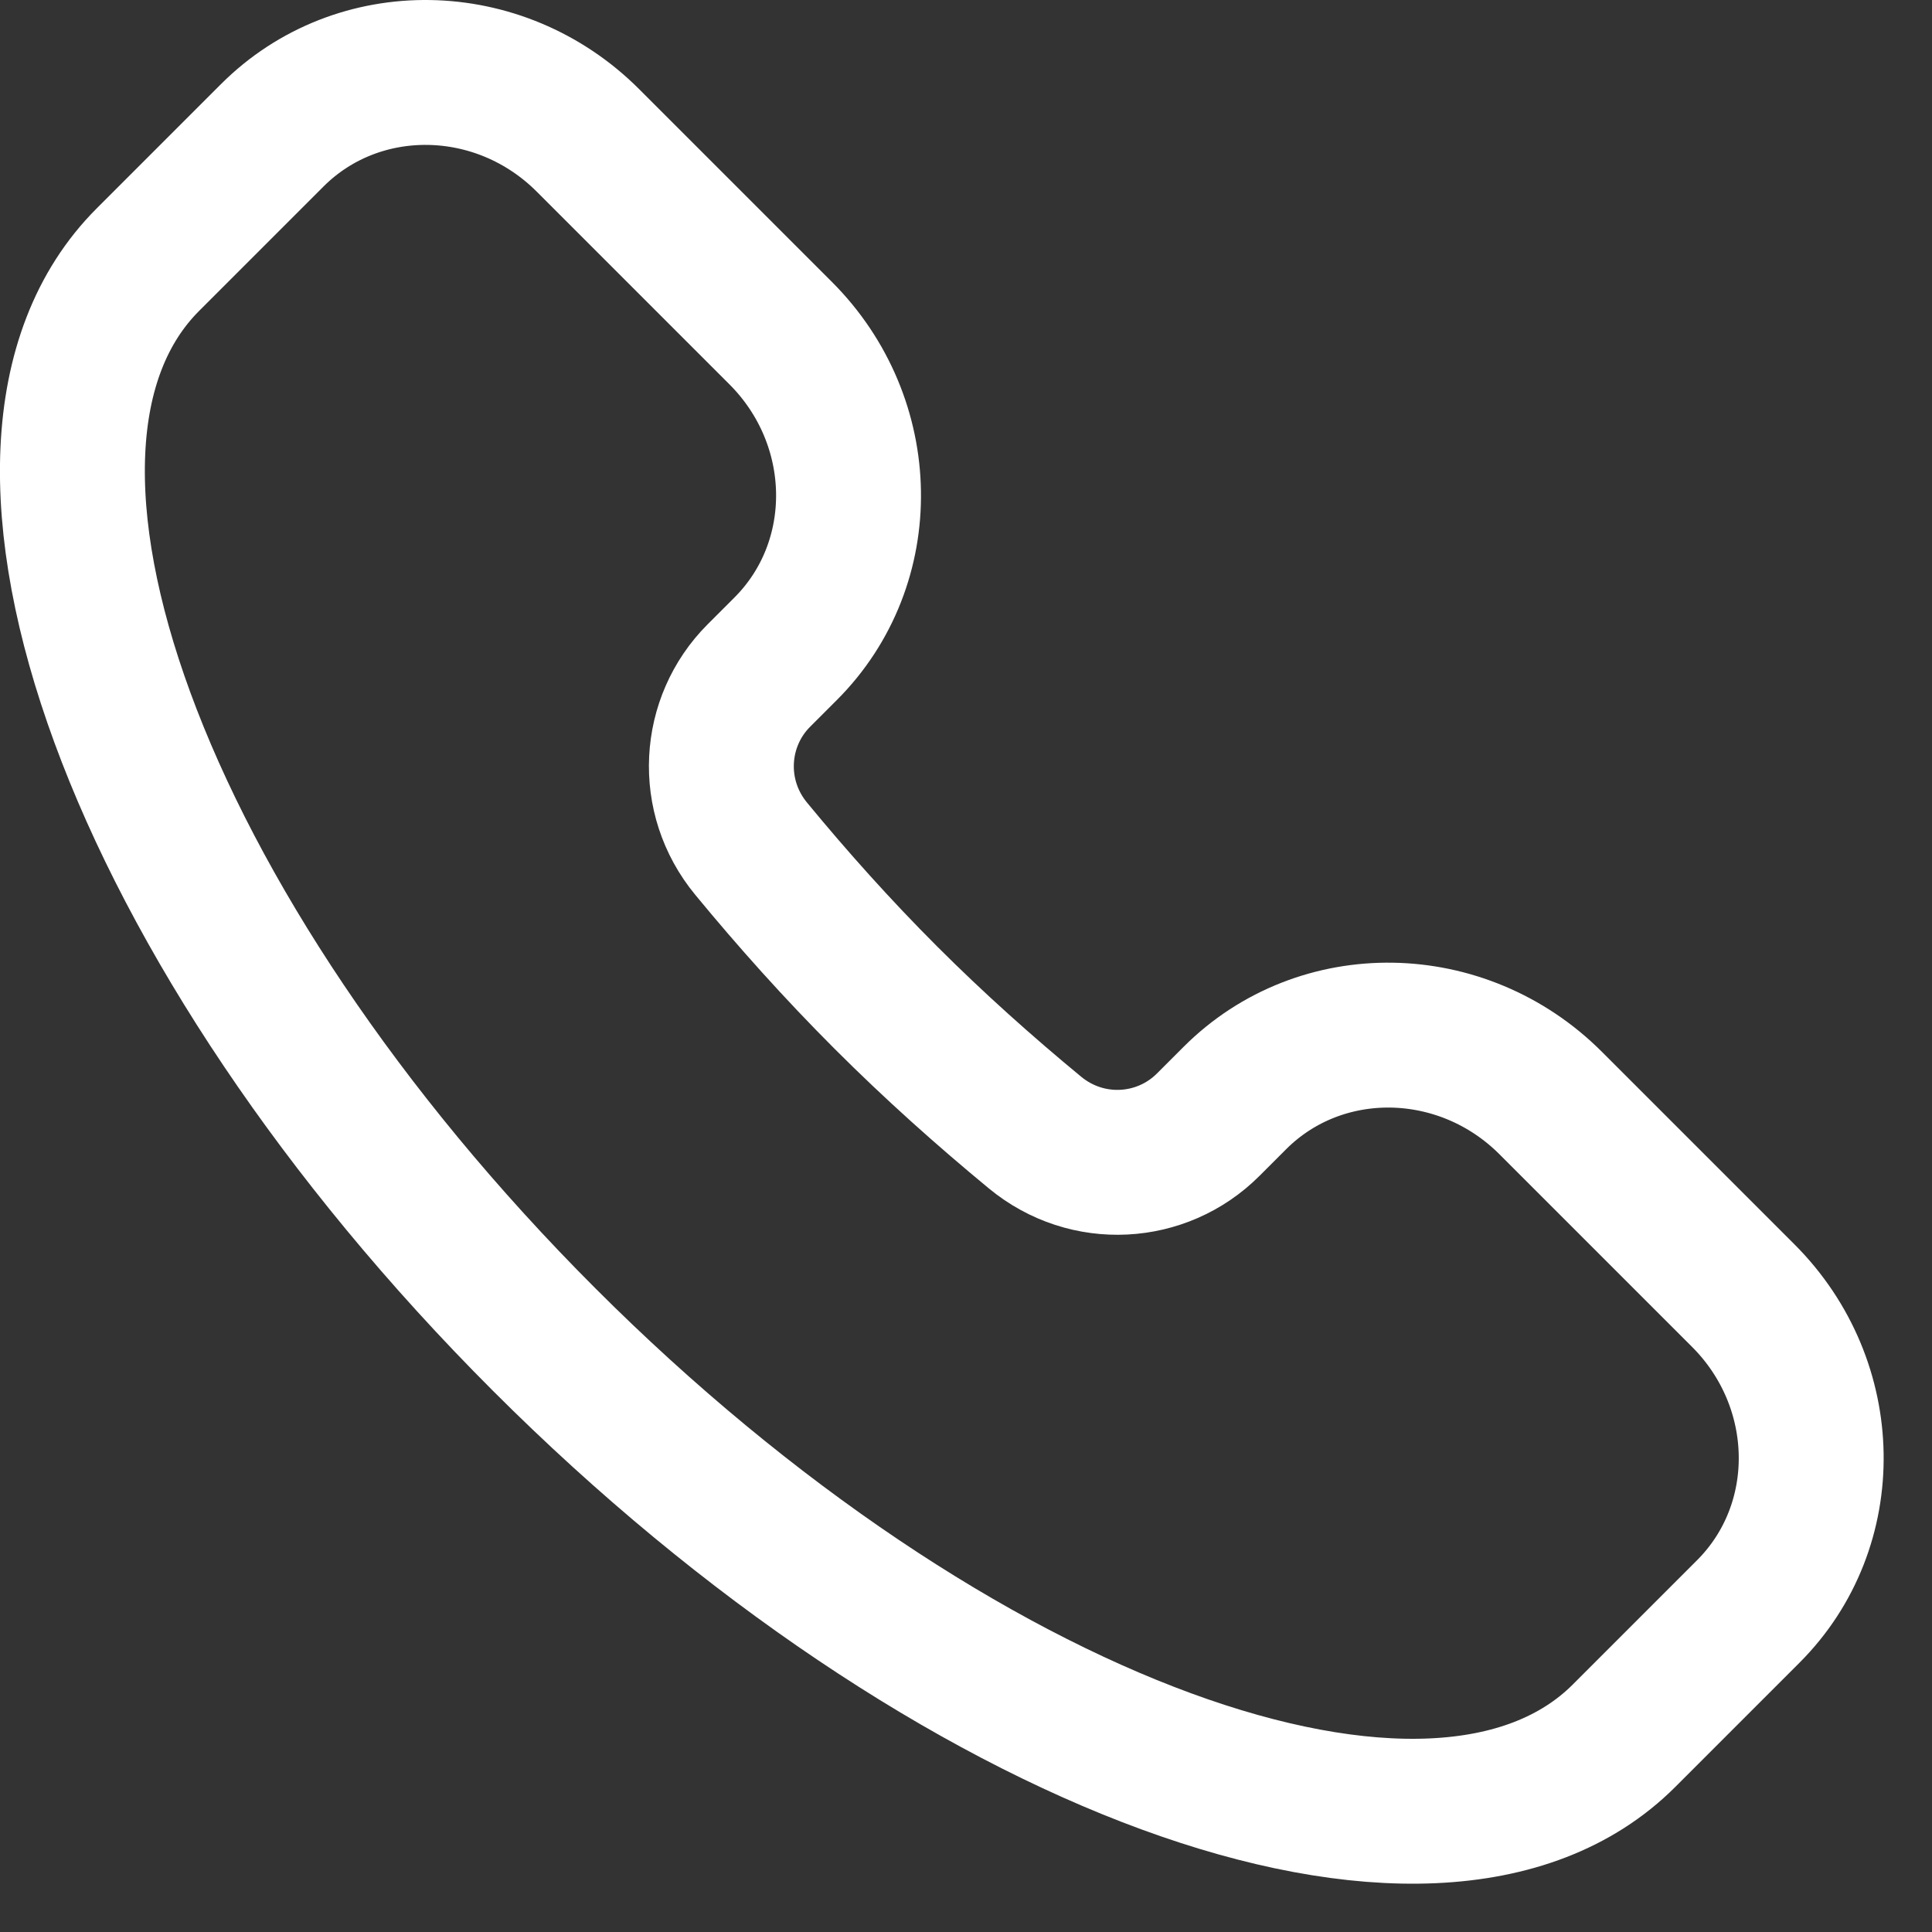 <?xml version="1.0" encoding="UTF-8" standalone="no"?><svg width='20' height='20' viewBox='0 0 20 20' fill='none' xmlns='http://www.w3.org/2000/svg'>
<rect x="0" y="0" width="20" height="20" fill="#333333" stroke="none"/>
<path d='M16.812 17.968C14.857 19.923 9.852 18.086 5.633 13.867C1.413 9.647 -0.423 4.642 1.531 2.688L2.818 1.401C3.706 0.513 5.17 0.536 6.087 1.454L8.08 3.447C8.998 4.364 9.021 5.828 8.133 6.716L7.856 6.993C7.377 7.472 7.33 8.246 7.776 8.786C8.205 9.307 8.669 9.826 9.171 10.328C9.674 10.831 10.193 11.294 10.714 11.724C11.254 12.17 12.027 12.123 12.507 11.643L12.783 11.367C13.672 10.478 15.136 10.502 16.053 11.419L18.046 13.412C18.963 14.329 18.987 15.793 18.098 16.682L16.812 17.968Z' stroke='white' stroke-width='1.5'/>
</svg>
